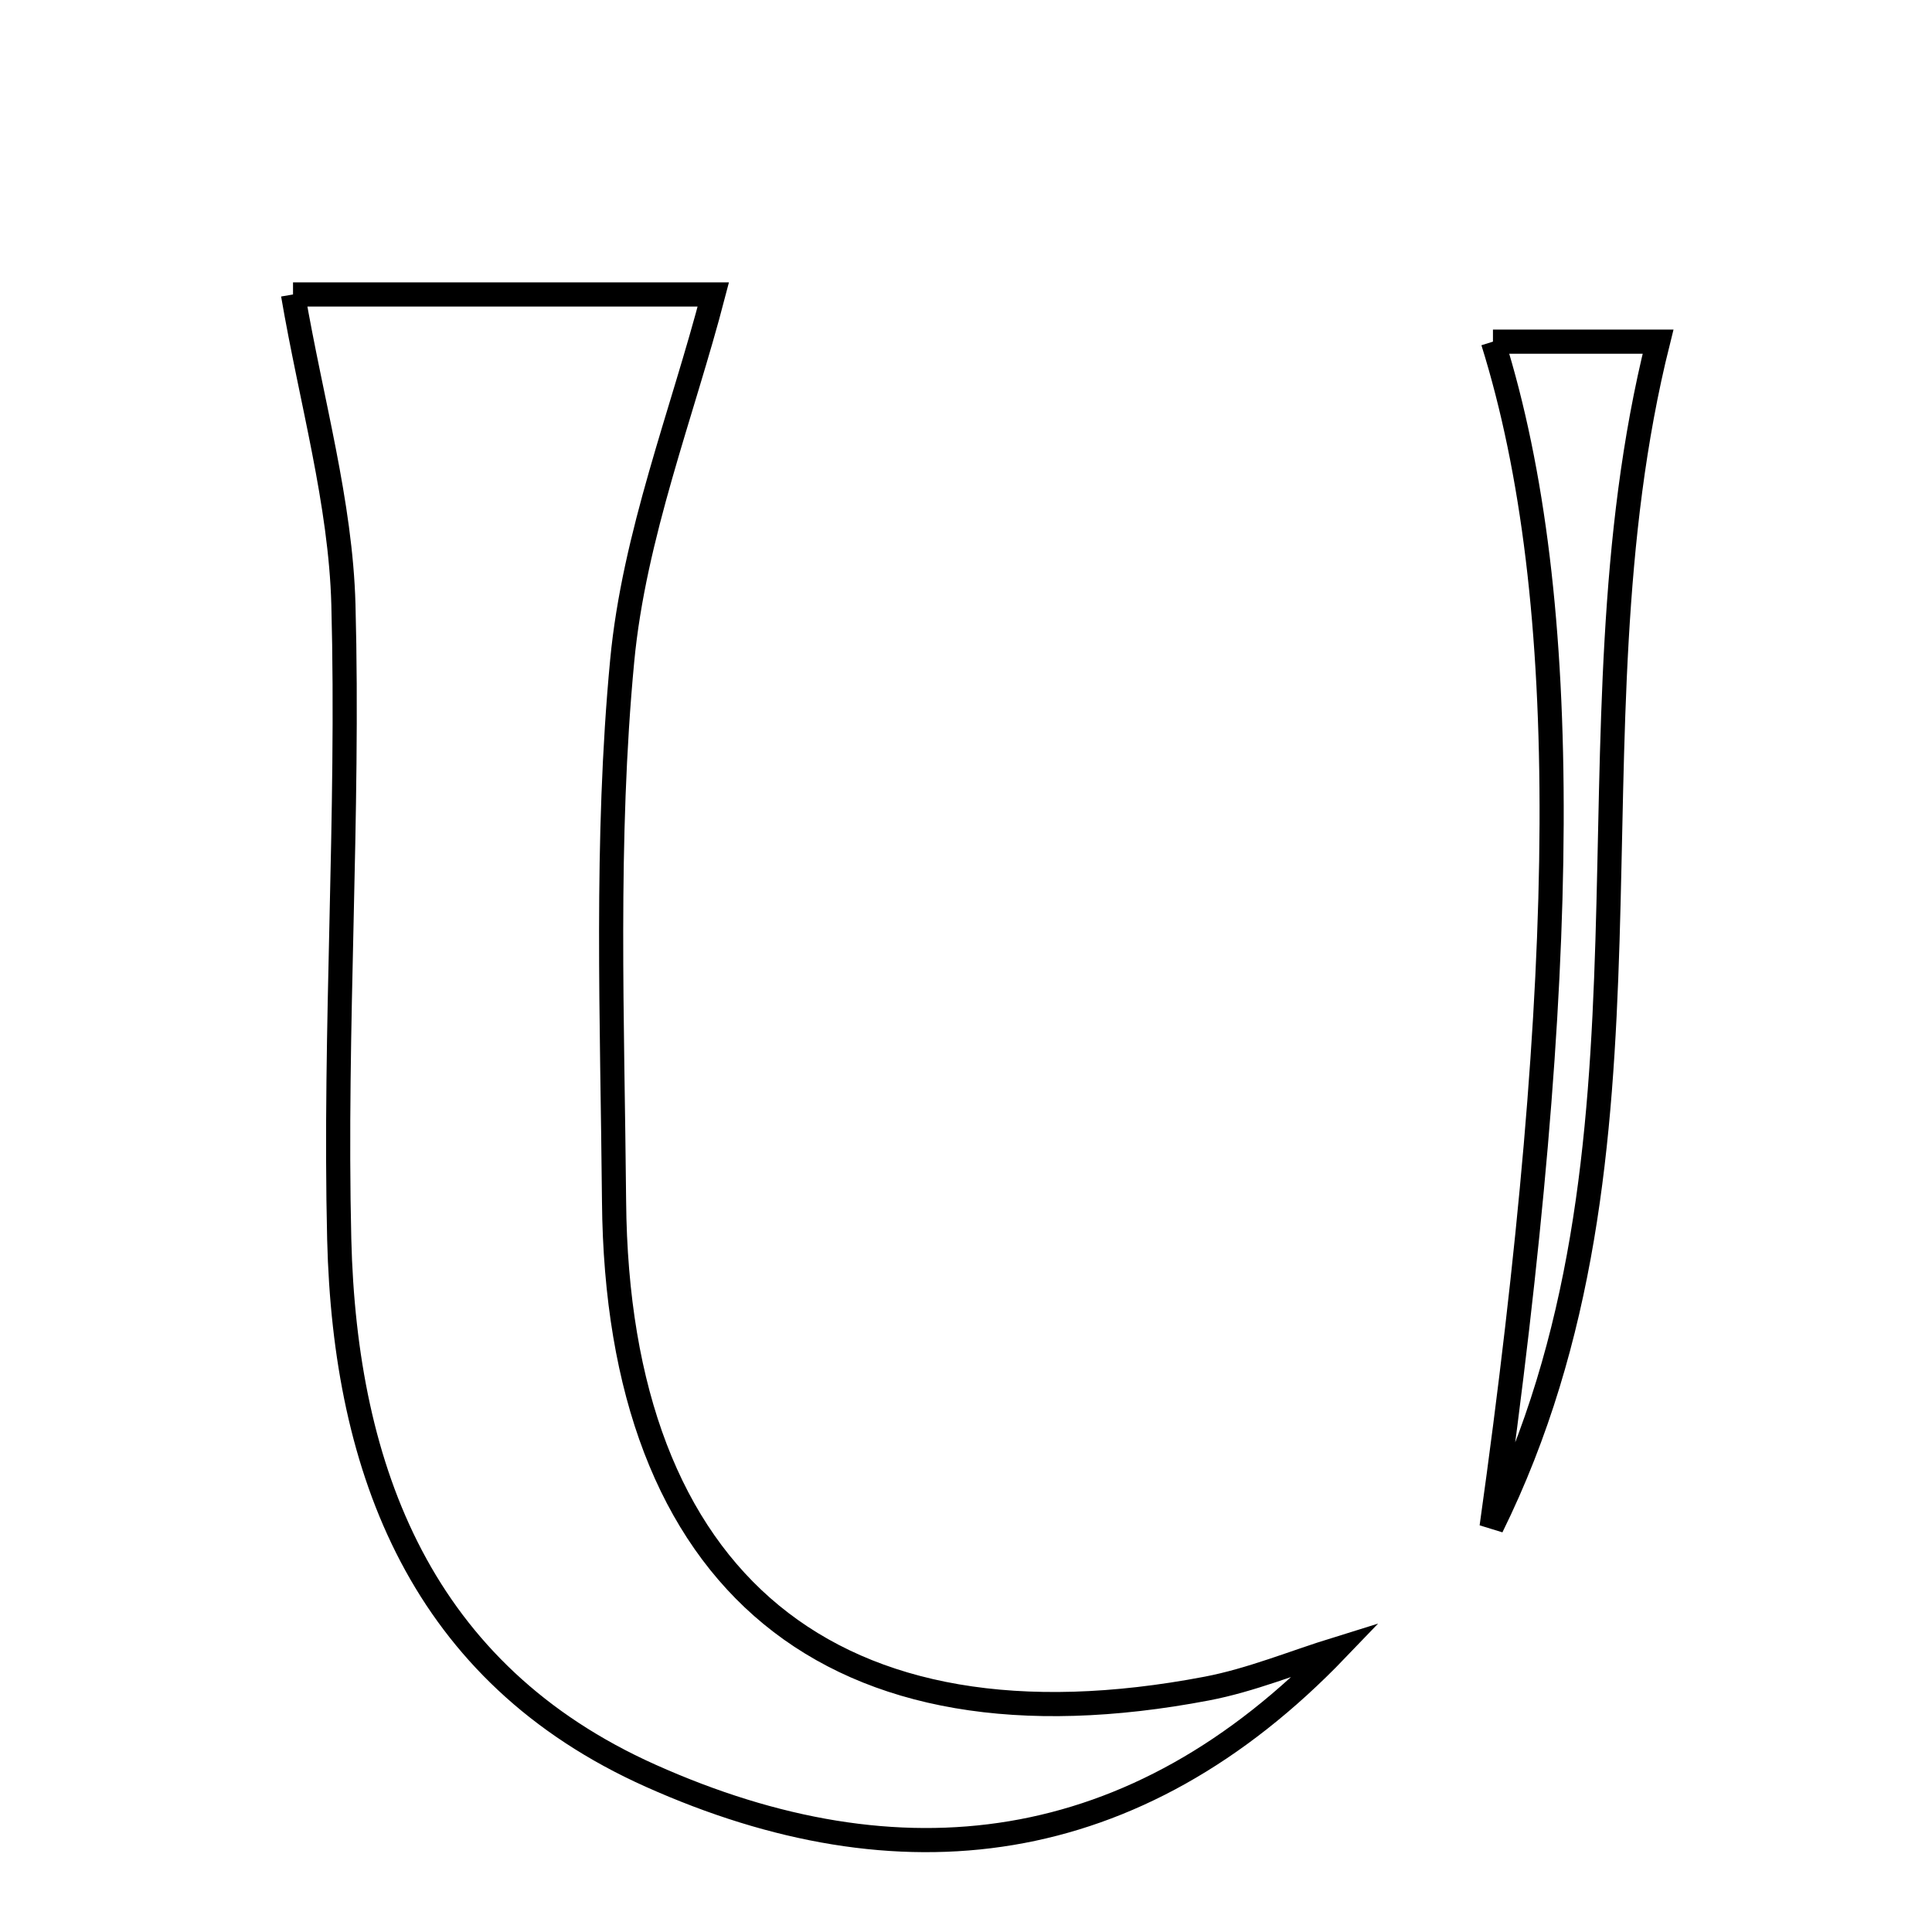 <svg xmlns="http://www.w3.org/2000/svg" viewBox="0.0 0.0 24.0 24.0" height="200px" width="200px"><path fill="none" stroke="black" stroke-width=".3" stroke-opacity="1.0"  filling="0" d="M3.64 3.658 C5.279 3.658 7.213 3.658 8.861 3.658 C8.477 5.134 7.876 6.65 7.729 8.209 C7.518 10.43 7.608 12.683 7.628 14.922 C7.668 19.667 10.347 21.862 14.991 20.976 C15.542 20.871 16.07 20.651 16.609 20.484 C14.099 23.1 11.172 23.442 8.083 22.059 C5.244 20.789 4.285 18.281 4.214 15.394 C4.151 12.768 4.336 10.137 4.266 7.512 C4.232 6.242 3.866 4.98 3.64 3.658"></path>
<path fill="none" stroke="black" stroke-width=".3" stroke-opacity="1.0"  filling="0" d="M18.546 4.244 C19.134 4.244 19.691 4.244 20.597 4.244 C19.375 9.137 20.833 14.291 18.529 18.969 C19.49 12.107 19.551 7.458 18.546 4.244"></path></svg>
